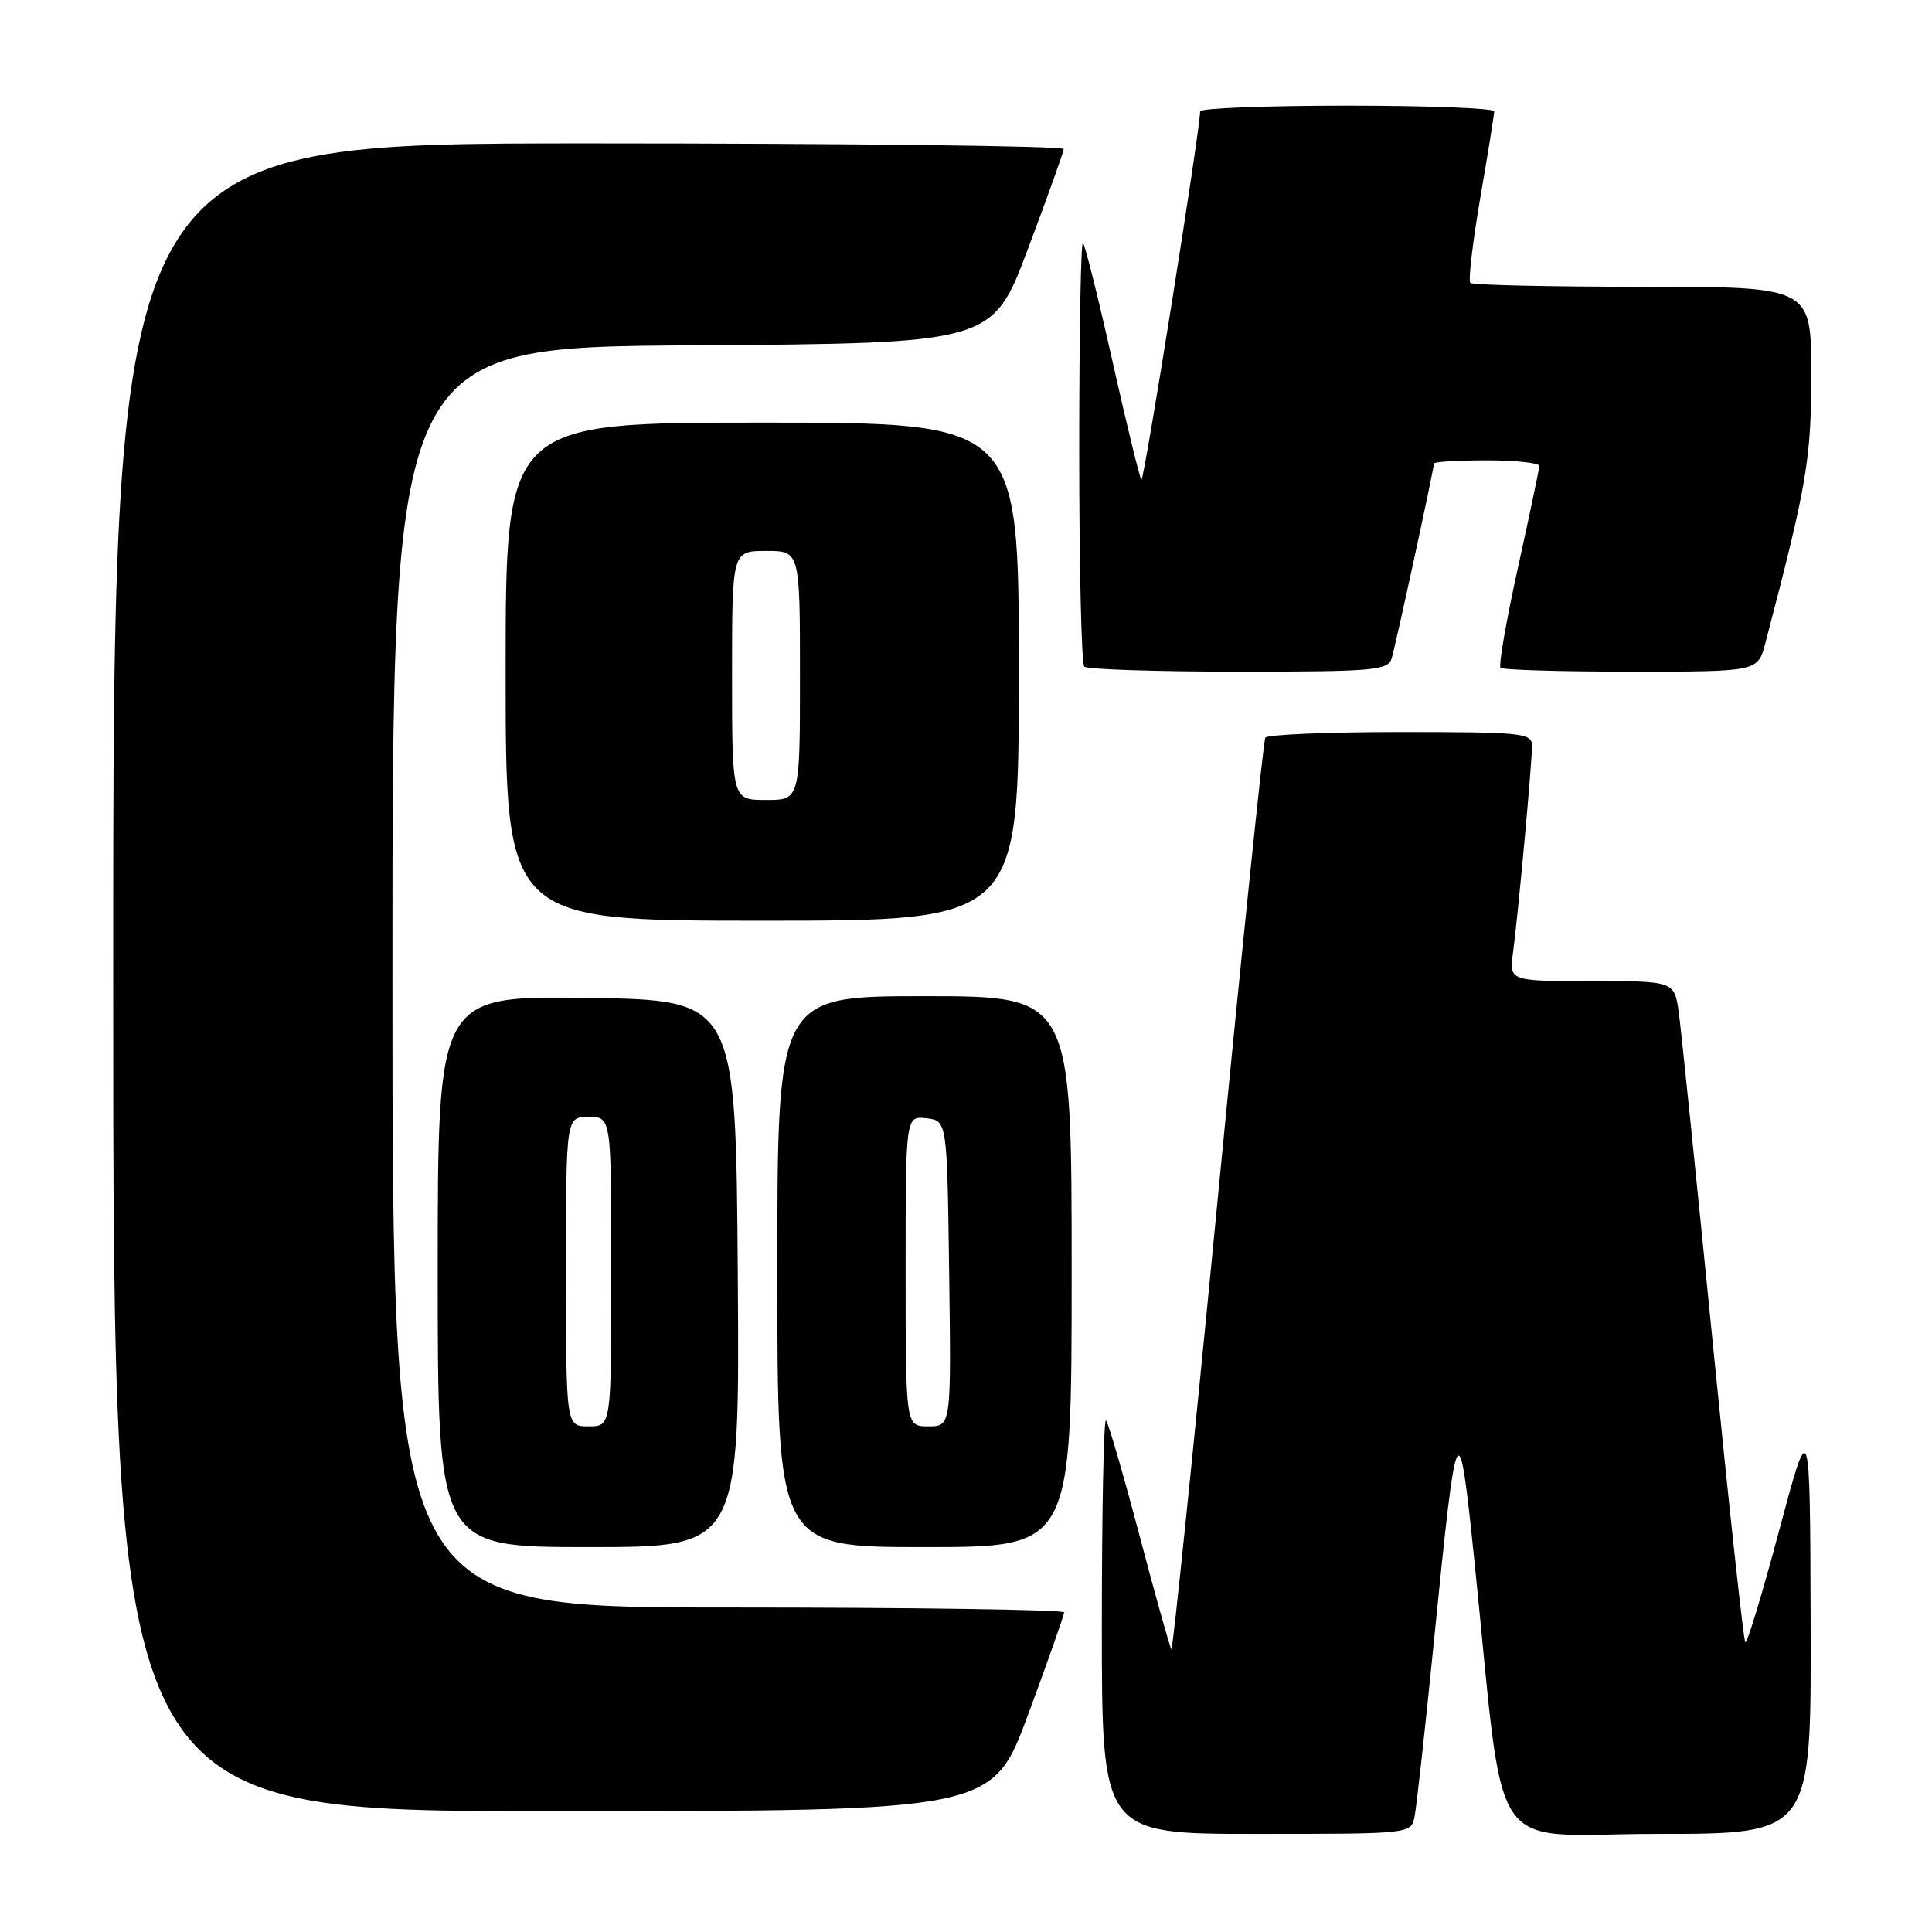 <?xml version="1.0" encoding="UTF-8" standalone="no"?>
<!DOCTYPE svg PUBLIC "-//W3C//DTD SVG 1.1//EN" "http://www.w3.org/Graphics/SVG/1.1/DTD/svg11.dtd" >
<svg xmlns="http://www.w3.org/2000/svg" xmlns:xlink="http://www.w3.org/1999/xlink" version="1.1" viewBox="0 0 256 256">
 <g >
 <path fill="currentColor"
d=" M 187.43 240.75 C 187.69 239.51 188.87 228.82 190.05 217.00 C 193.04 187.11 193.28 186.63 195.34 206.57 C 199.54 247.36 196.63 243.00 219.64 243.00 C 240.00 243.00 240.00 243.00 239.92 215.25 C 239.84 187.50 239.84 187.50 235.76 202.76 C 233.52 211.15 231.50 217.83 231.26 217.60 C 231.03 217.37 229.09 199.47 226.94 177.84 C 224.79 156.20 222.78 136.59 222.46 134.25 C 221.88 130.00 221.88 130.00 210.93 130.00 C 199.98 130.00 199.98 130.00 200.48 126.25 C 201.15 121.29 203.00 101.15 203.00 98.83 C 203.00 97.13 201.78 97.00 185.56 97.00 C 175.97 97.00 167.91 97.34 167.66 97.75 C 167.41 98.16 164.58 125.58 161.37 158.69 C 158.17 191.79 155.39 218.73 155.22 218.55 C 155.04 218.37 153.14 211.60 151.00 203.50 C 148.86 195.40 146.86 188.53 146.55 188.22 C 146.25 187.92 146.00 200.12 146.00 215.33 C 146.00 243.00 146.00 243.00 166.48 243.00 C 186.91 243.00 186.96 242.99 187.43 240.75 Z  M 136.25 227.14 C 138.86 220.07 141.00 214.00 141.00 213.65 C 141.00 213.29 120.98 213.00 96.50 213.00 C 52.00 213.00 52.00 213.00 52.00 129.51 C 52.00 46.02 52.00 46.02 91.75 45.76 C 131.50 45.50 131.50 45.50 136.20 33.00 C 138.79 26.12 140.92 20.16 140.95 19.75 C 140.98 19.34 112.65 19.00 78.00 19.00 C 15.00 19.00 15.00 19.00 15.00 129.50 C 15.00 240.00 15.00 240.00 73.25 239.99 C 131.50 239.98 131.50 239.98 136.25 227.14 Z  M 97.76 168.75 C 97.50 132.50 97.50 132.50 77.75 132.23 C 58.00 131.96 58.00 131.96 58.00 168.48 C 58.00 205.00 58.00 205.00 78.01 205.00 C 98.02 205.00 98.02 205.00 97.76 168.75 Z  M 142.00 168.50 C 142.00 132.00 142.00 132.00 122.50 132.00 C 103.00 132.00 103.00 132.00 103.00 168.50 C 103.00 205.00 103.00 205.00 122.50 205.00 C 142.00 205.00 142.00 205.00 142.00 168.50 Z  M 135.00 89.00 C 135.00 56.00 135.00 56.00 101.00 56.00 C 67.00 56.00 67.00 56.00 67.00 89.00 C 67.00 122.00 67.00 122.00 101.00 122.00 C 135.00 122.00 135.00 122.00 135.00 89.00 Z  M 184.40 87.25 C 184.95 85.42 190.00 62.15 190.00 61.42 C 190.00 61.19 193.15 61.00 197.00 61.00 C 200.85 61.00 203.99 61.34 203.97 61.75 C 203.95 62.16 202.67 68.23 201.13 75.24 C 199.58 82.25 198.55 88.21 198.83 88.49 C 199.10 88.77 206.89 89.00 216.13 89.00 C 232.92 89.00 232.92 89.00 233.91 85.25 C 239.45 64.11 240.00 60.90 240.00 49.57 C 240.00 38.00 240.00 38.00 217.67 38.00 C 205.38 38.00 195.10 37.77 194.82 37.49 C 194.54 37.20 195.13 32.14 196.14 26.24 C 197.16 20.33 197.99 15.16 197.99 14.75 C 198.00 14.34 189.22 14.00 178.50 14.00 C 167.78 14.00 159.01 14.34 159.02 14.75 C 159.06 16.94 151.58 63.91 151.24 63.57 C 151.02 63.35 149.30 56.31 147.42 47.92 C 145.54 39.53 143.77 32.44 143.50 32.17 C 143.22 31.89 143.00 44.27 143.00 59.67 C 143.00 75.07 143.30 87.97 143.67 88.33 C 144.03 88.70 153.23 89.00 164.10 89.00 C 182.05 89.00 183.91 88.84 184.40 87.25 Z  M 75.00 168.50 C 75.00 148.00 75.00 148.00 78.00 148.00 C 81.00 148.00 81.00 148.00 81.00 168.50 C 81.00 189.00 81.00 189.00 78.00 189.00 C 75.00 189.00 75.00 189.00 75.00 168.50 Z  M 120.00 168.43 C 120.00 147.87 120.00 147.87 122.75 148.18 C 125.50 148.50 125.50 148.50 125.77 168.75 C 126.04 189.00 126.04 189.00 123.02 189.00 C 120.00 189.00 120.00 189.00 120.00 168.43 Z  M 97.00 89.50 C 97.00 73.00 97.00 73.00 101.50 73.00 C 106.00 73.00 106.00 73.00 106.00 89.50 C 106.00 106.00 106.00 106.00 101.50 106.00 C 97.00 106.00 97.00 106.00 97.00 89.50 Z "/>
</g>
</svg>